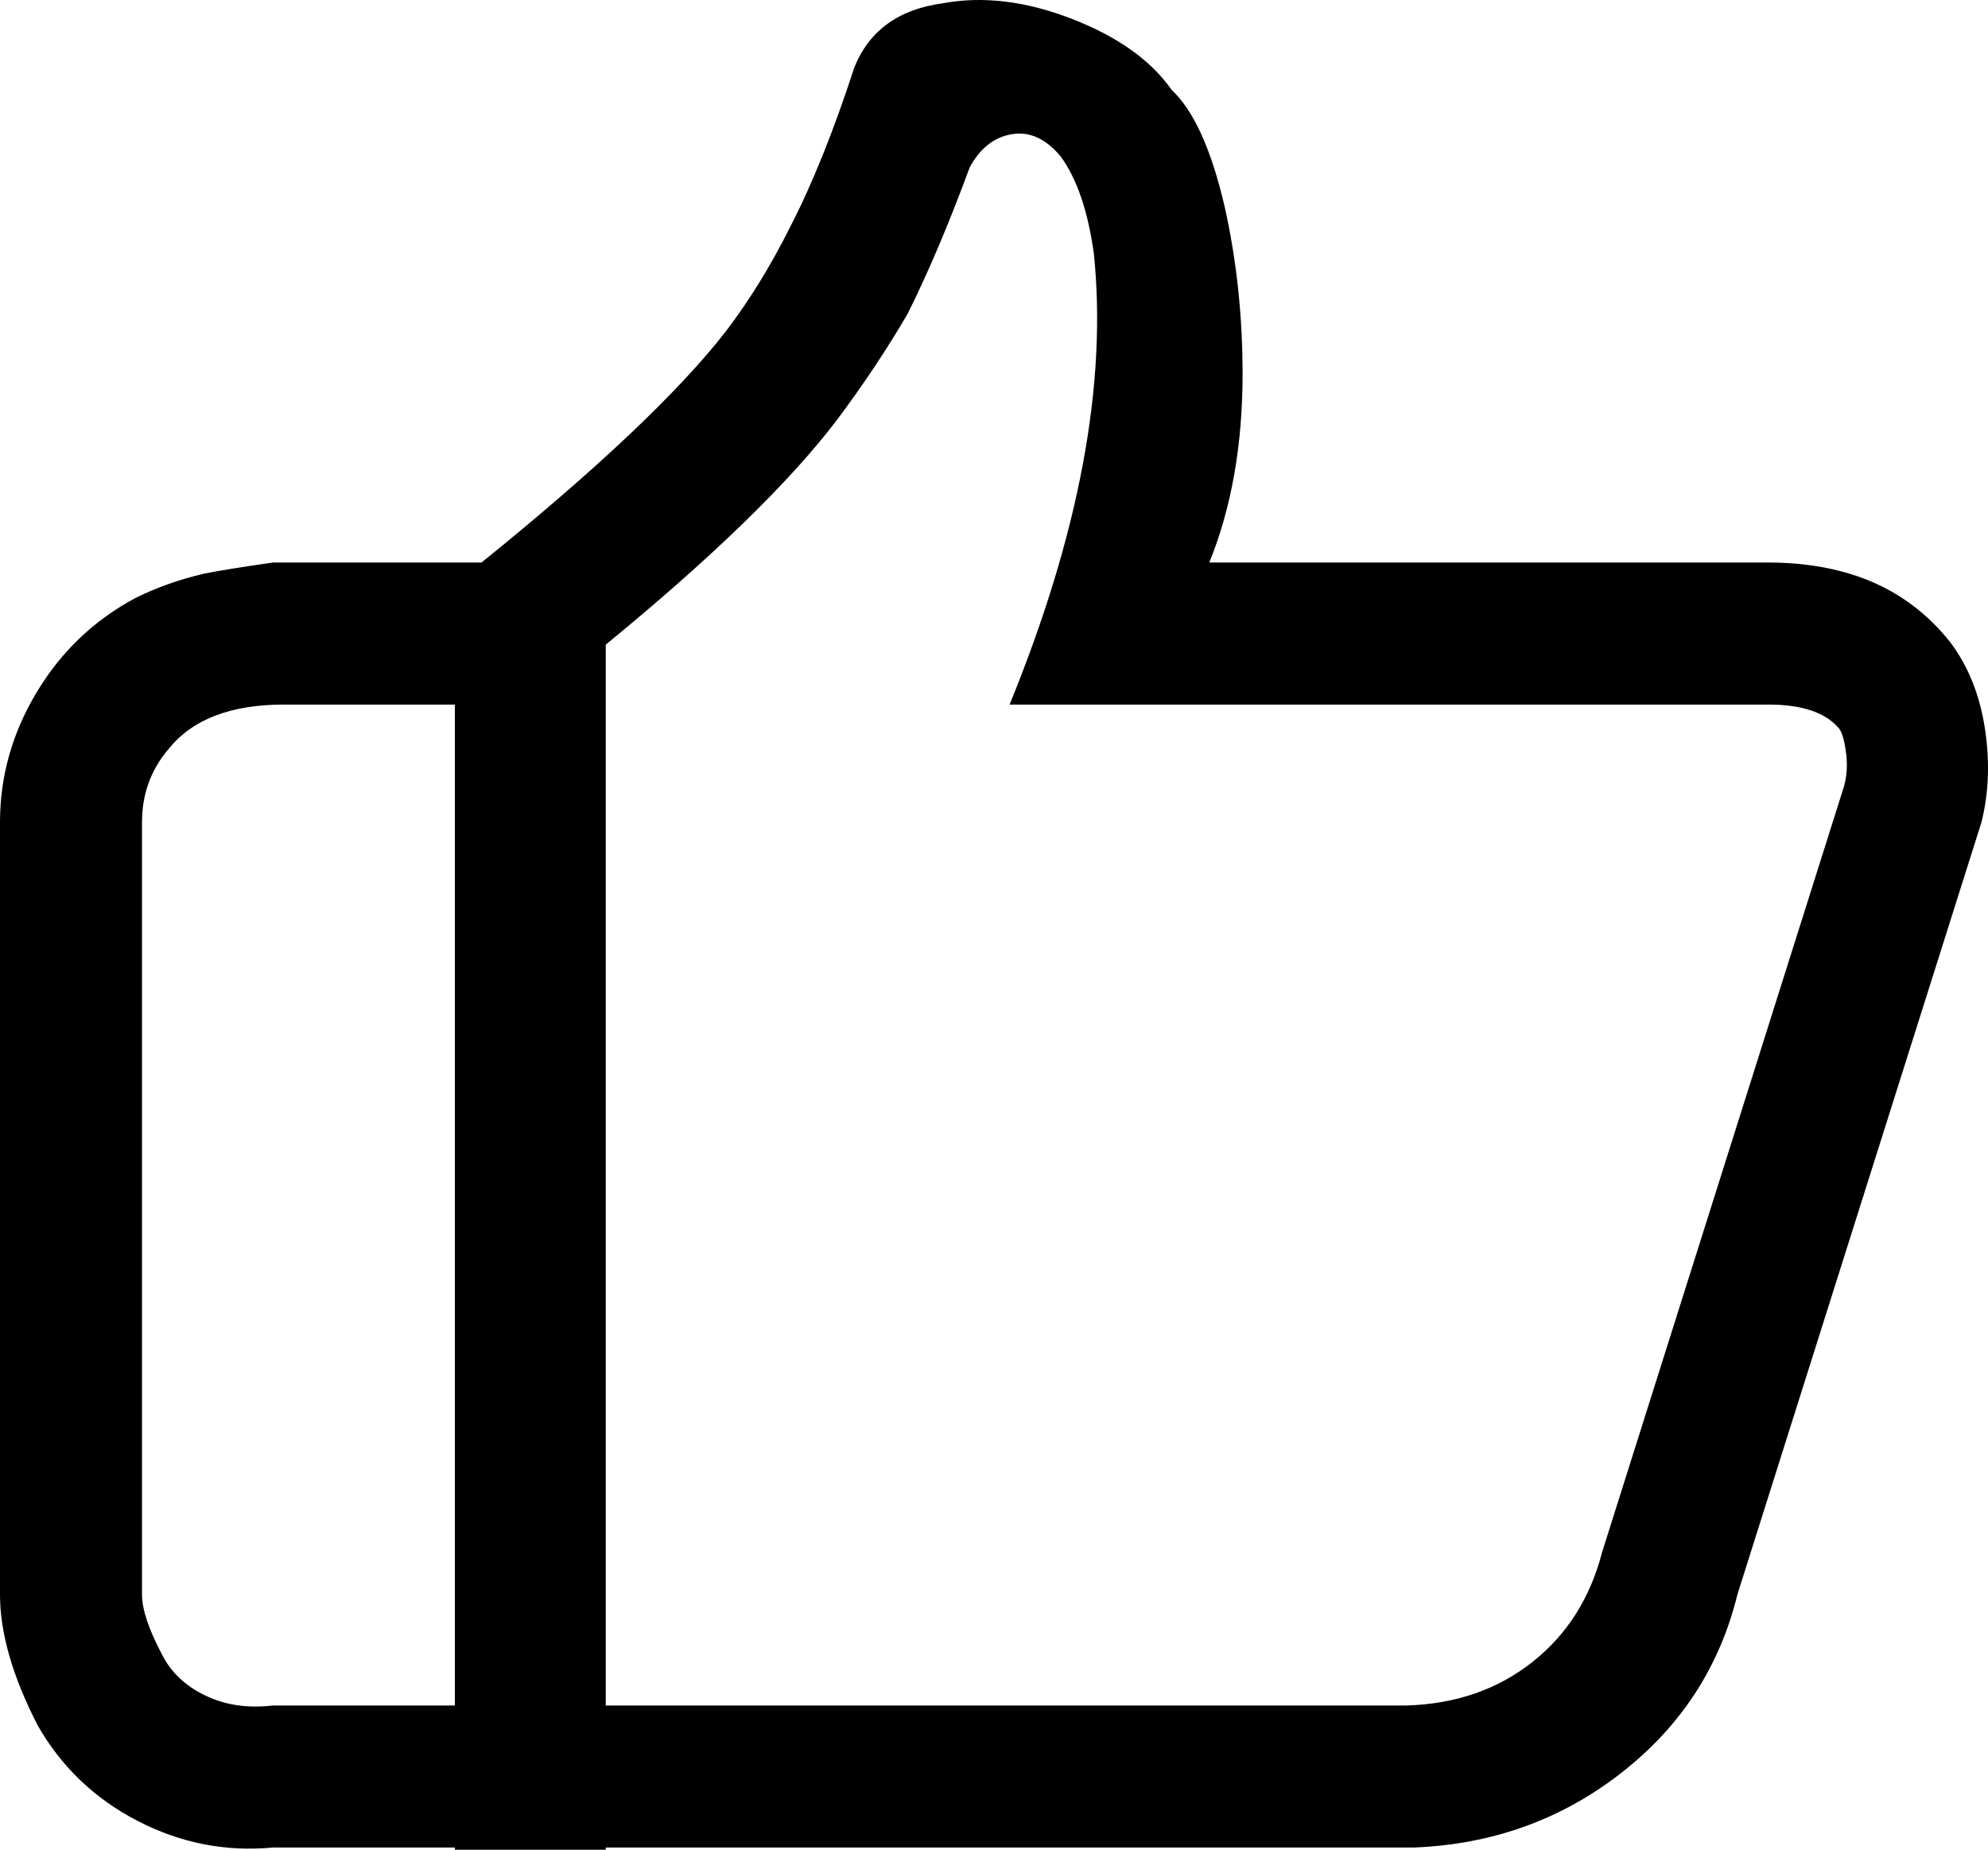 <svg xmlns="http://www.w3.org/2000/svg" viewBox="64 37 895.941 833.471"><path d="M337 327.47L337 805.47L698 805.47Q731 804.47 754.50 785.97Q778 767.47 786 736.47L895 391.47Q897 384.47 896 376.47Q895 368.47 893 365.47Q884 354.47 861 354.47L519 354.47Q566 239.47 557 151.47Q553 122.47 542 107.47Q532 95.47 520 97.47Q508 99.47 501 112.47Q487 150.47 473 178.47Q459 202.47 441 226.47Q409 268.47 337 327.47ZM269 354.47L192 354.47Q156 354.47 140 374.47Q128 388.47 128 407.47L128 755.47Q128 765.47 137 782.47Q143 794.47 156.50 800.97Q170 807.47 187 805.47L269 805.47ZM701 869.47L337 869.47L337 870.47L269 870.47L269 869.47L187 869.47Q155 872.47 126 857.47Q97 842.47 81 814.47Q64 781.47 64 755.47L64 407.47Q64 376.47 80.50 348.97Q97 321.47 125 306.47Q139 299.47 156 295.47Q166 293.47 187 290.47L281 290.47Q359 227.47 391 186.47Q407 165.47 420 139.47Q435 110.47 449 67.47Q459 42.47 489 38.47Q516 33.47 547 45.47Q578 57.47 592 77.47Q607 91.47 616 130.47Q624 166.47 624 205.47Q624 253.47 609 290.47L861 290.47Q886 290.47 906 298.47Q928 307.47 943 326.47Q955 342.47 958.50 364.97Q962 387.47 957 407.47L847 755.47Q835 804.47 794.50 835.97Q754 867.47 701 869.47Z"/></svg>